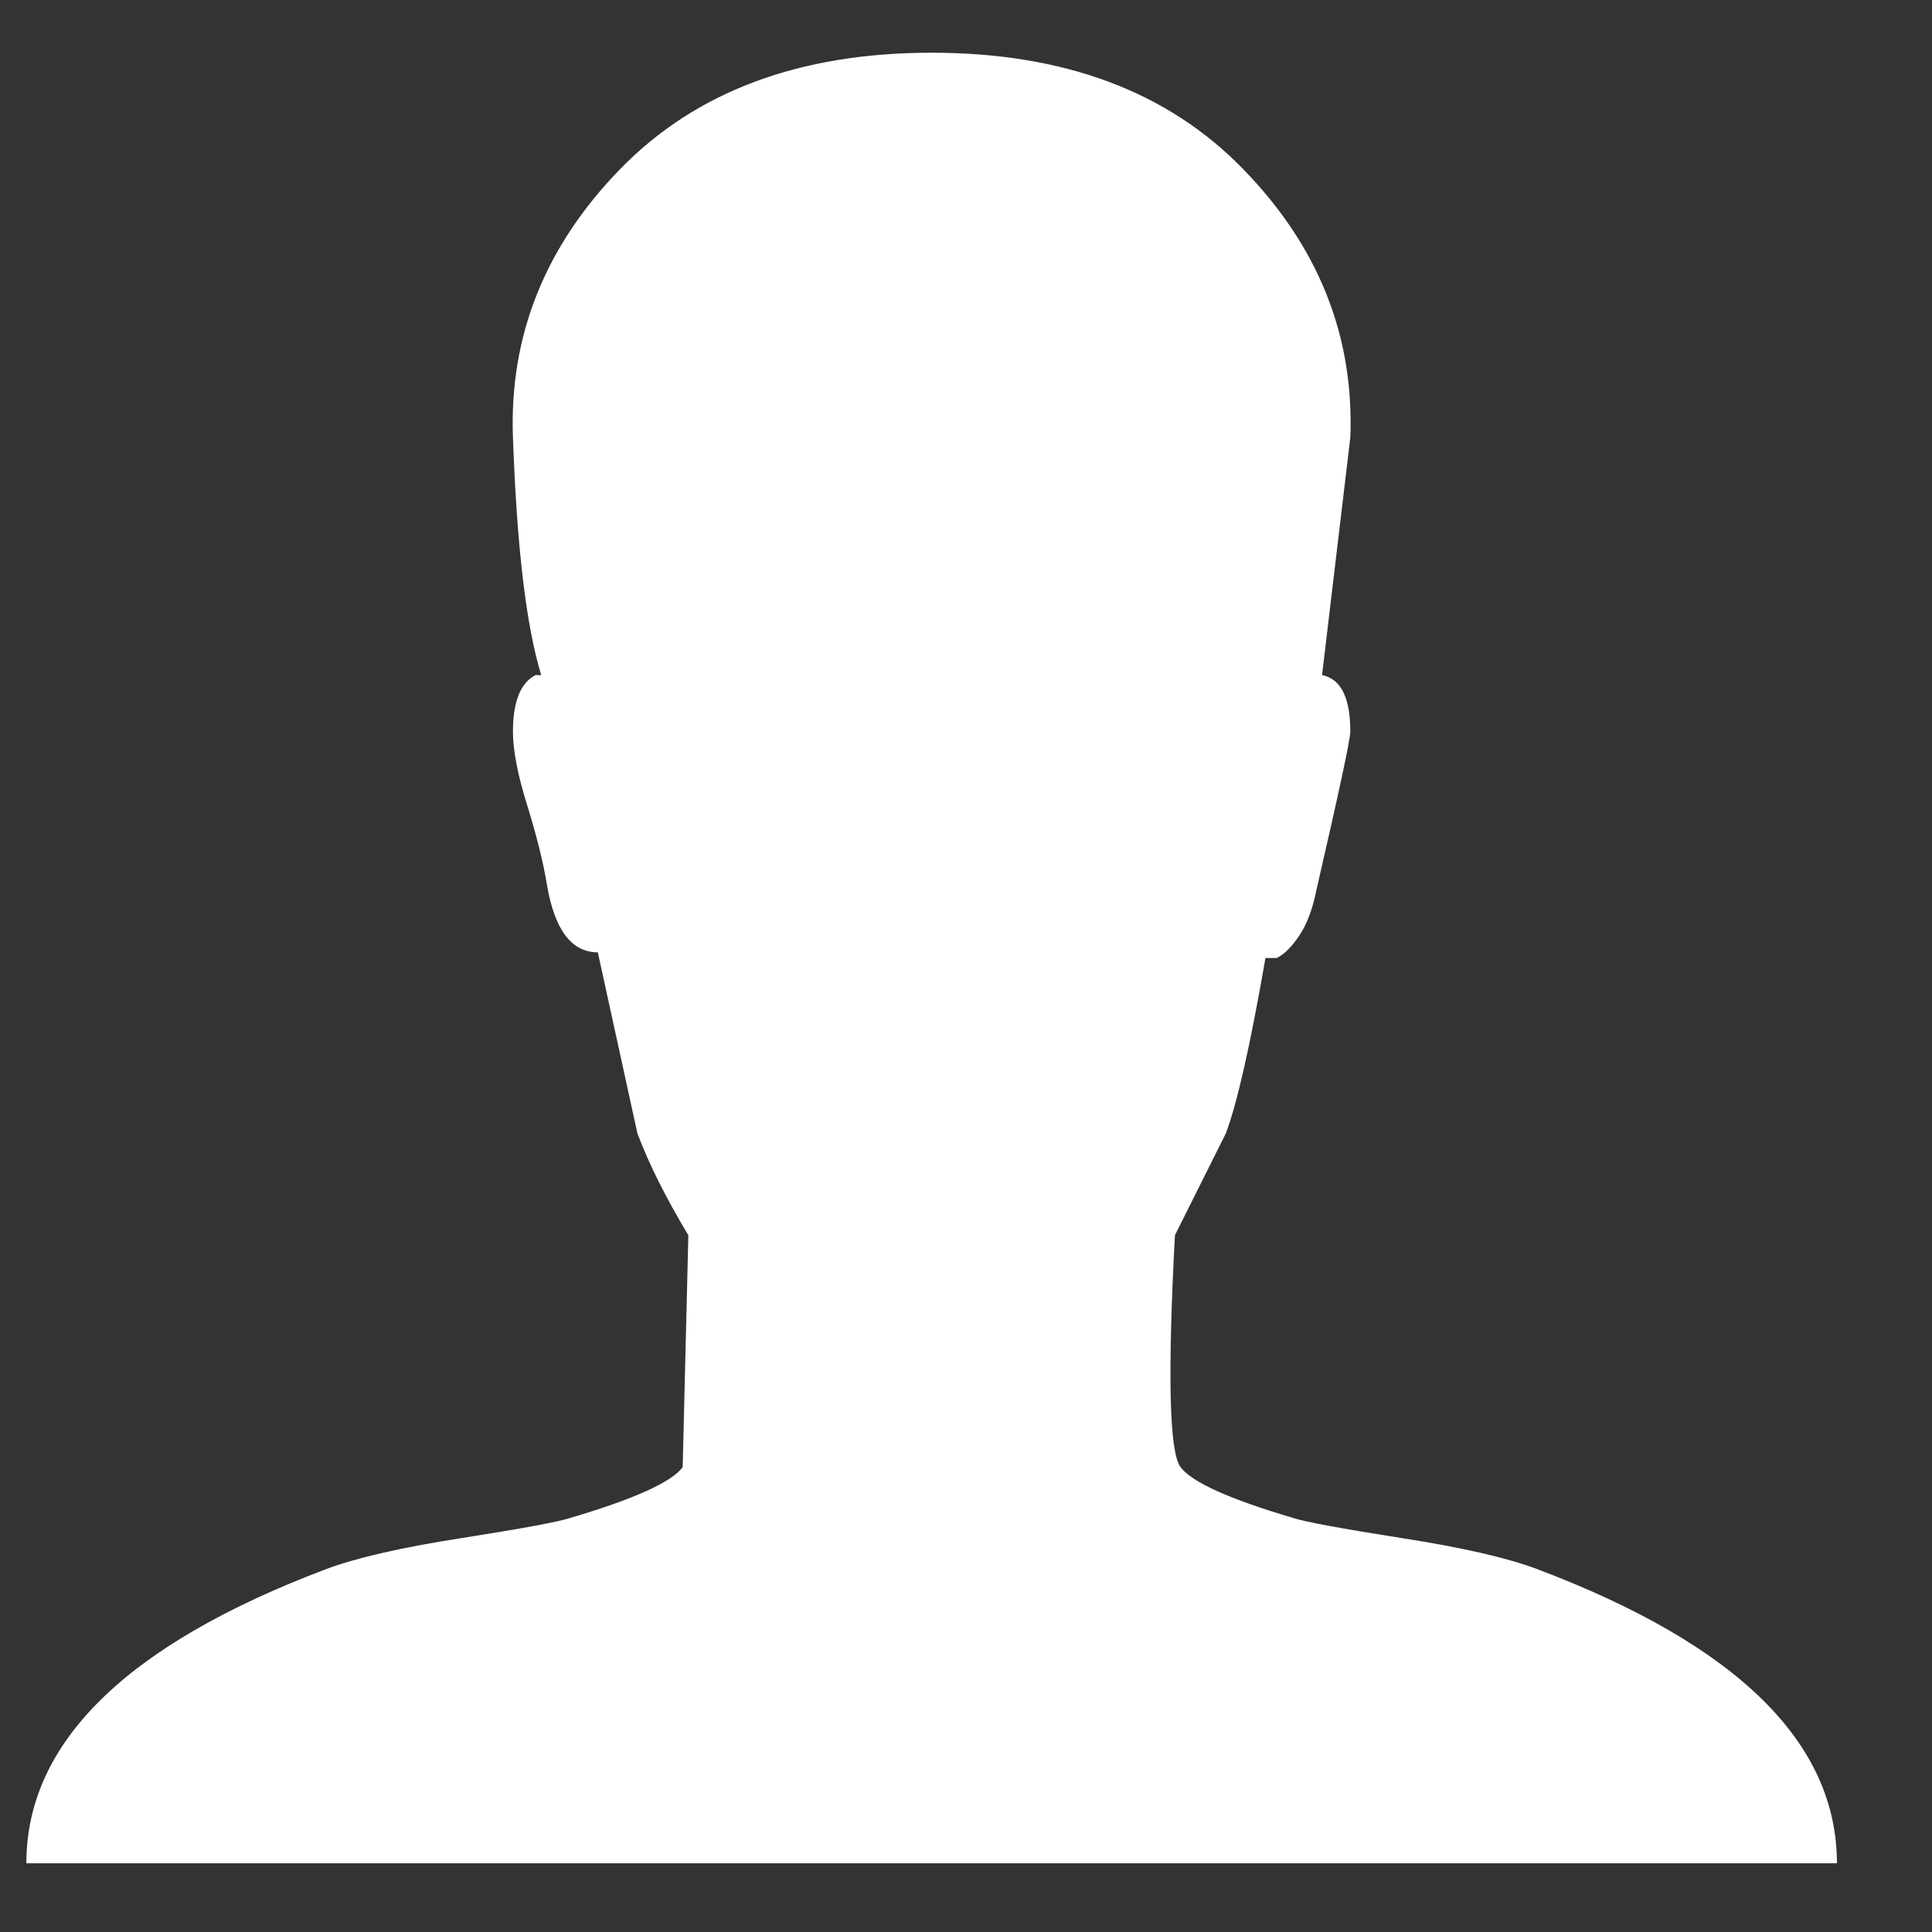 <svg width="14" height="14" viewBox="0 0 14 14" fill="none" xmlns="http://www.w3.org/2000/svg">
<rect x="0" y="0" width="14" height="14" fill="#333333" stroke="none"/>
<path d="M11.138 11.37C12.587 11.917 13.311 12.627 13.311 13.502H6.751H0.191C0.191 12.627 0.916 11.917 2.364 11.37C2.583 11.288 2.911 11.213 3.348 11.145C3.786 11.076 4.045 11.028 4.127 11.001C4.592 10.864 4.865 10.741 4.947 10.632L4.988 8.951C4.824 8.678 4.701 8.432 4.619 8.213L4.332 6.901C4.141 6.901 4.018 6.737 3.963 6.409C3.936 6.245 3.888 6.054 3.82 5.835C3.752 5.616 3.717 5.439 3.717 5.302C3.717 5.193 3.731 5.104 3.758 5.036C3.786 4.967 3.827 4.919 3.881 4.892H3.922C3.813 4.537 3.745 3.963 3.717 3.17C3.69 2.432 3.95 1.783 4.496 1.223C5.043 0.662 5.795 0.382 6.751 0.382C7.708 0.382 8.46 0.662 9.006 1.223C9.553 1.783 9.813 2.432 9.785 3.17L9.58 4.892C9.717 4.919 9.785 5.056 9.785 5.302C9.785 5.357 9.703 5.739 9.539 6.45C9.512 6.587 9.471 6.696 9.416 6.778C9.362 6.86 9.307 6.915 9.252 6.942H9.17C9.061 7.571 8.965 7.994 8.883 8.213L8.514 8.951C8.46 9.962 8.473 10.523 8.555 10.632C8.637 10.741 8.911 10.864 9.375 11.001C9.457 11.028 9.717 11.076 10.154 11.145C10.592 11.213 10.92 11.288 11.138 11.37Z" fill="white"/>
</svg>
